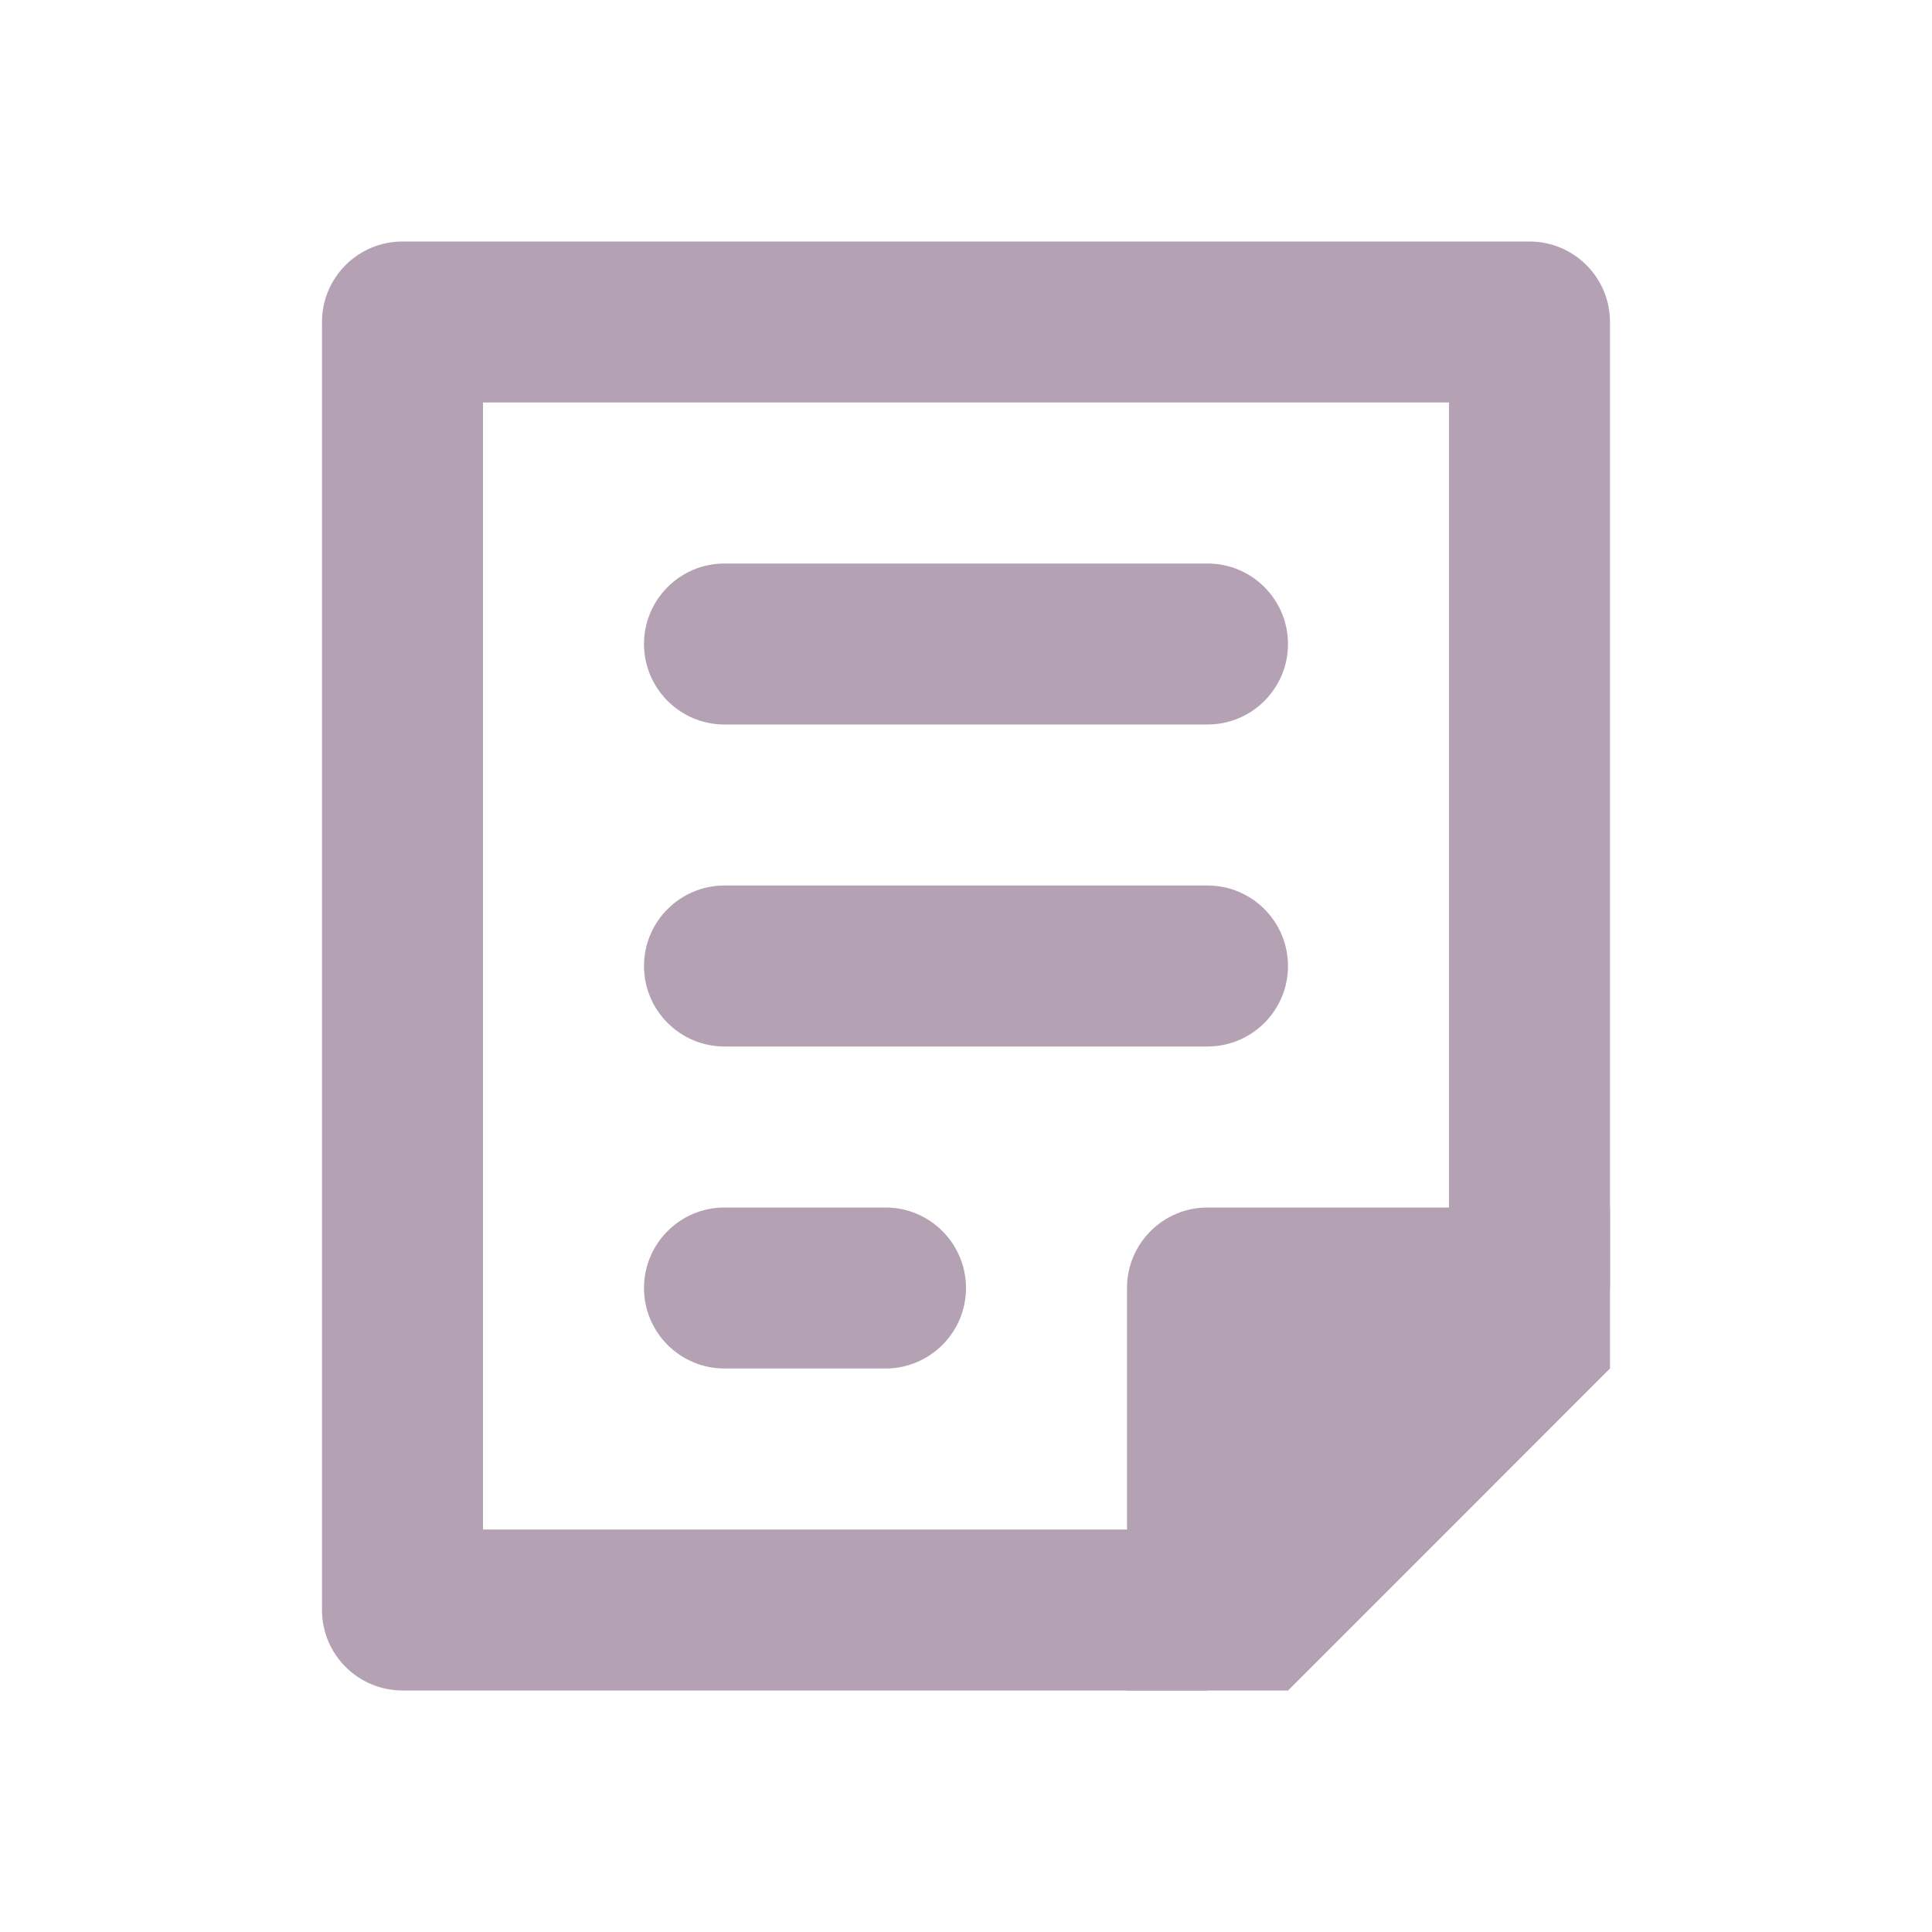 <?xml version="1.0" encoding="UTF-8"?>
<svg width="24px" height="24px" viewBox="0 0 24 24" version="1.1" xmlns="http://www.w3.org/2000/svg" xmlns:xlink="http://www.w3.org/1999/xlink">
    <!-- Generator: sketchtool 50.2 (55047) - http://www.bohemiancoding.com/sketch -->
    <title>A3C8B803-2C3C-4EEB-8427-7EC40BE4B92E</title>
    <desc>Created with sketchtool.</desc>
    <defs></defs>
    <g id="Component" stroke="none" stroke-width="1" fill="none" fill-rule="evenodd">
        <g id="🖥-Icons" transform="translate(-244, -304)" fill="#B4A2B4">
            <g id="Sidebar">
                <g id="icon-reference_export" transform="translate(244, 304)">
                    <g id="⚛️/icon/24/reference">
                        <g id="Group" transform="translate(4, 3)">
                            <path d="M11.996,18 L10,18 L10,13 C10,12.448 10.448,12 11,12 L16,12 L16,14 L11.996,18.005 L11.996,18 Z" id="Combined-Shape" fill-rule="nonzero"></path>
                            <path d="M11,16 L14,13 L14,2 L2,2 L2,16 L11,16 Z M0,17 L0,1 C-6.76353751e-17,0.448 0.448,1.01453063e-16 1,0 L15,0 C15.552,-1.01453063e-16 16,0.448 16,1 L16,13 L11,18 L1,18 C0.448,18 6.76353751e-17,17.552 0,17 Z" id="Shape" fill-rule="nonzero"></path>
                            <path d="M4,5 C4,4.448 4.448,4 5,4 L11,4 C11.552,4 12,4.448 12,5 C12,5.552 11.552,6 11,6 L5,6 C4.448,6 4,5.552 4,5 Z M4,9 C4,8.448 4.448,8 5,8 L11,8 C11.552,8 12,8.448 12,9 C12,9.552 11.552,10 11,10 L5,10 C4.448,10 4,9.552 4,9 Z M4,13 C4,12.448 4.448,12 5,12 L7,12 C7.552,12 8,12.448 8,13 C8,13.552 7.552,14 7,14 L5,14 C4.448,14 4,13.552 4,13 Z" id="Combined-Shape" fill-rule="nonzero"></path>
                        </g>
                    </g>
                </g>
            </g>
        </g>
    </g>
</svg>